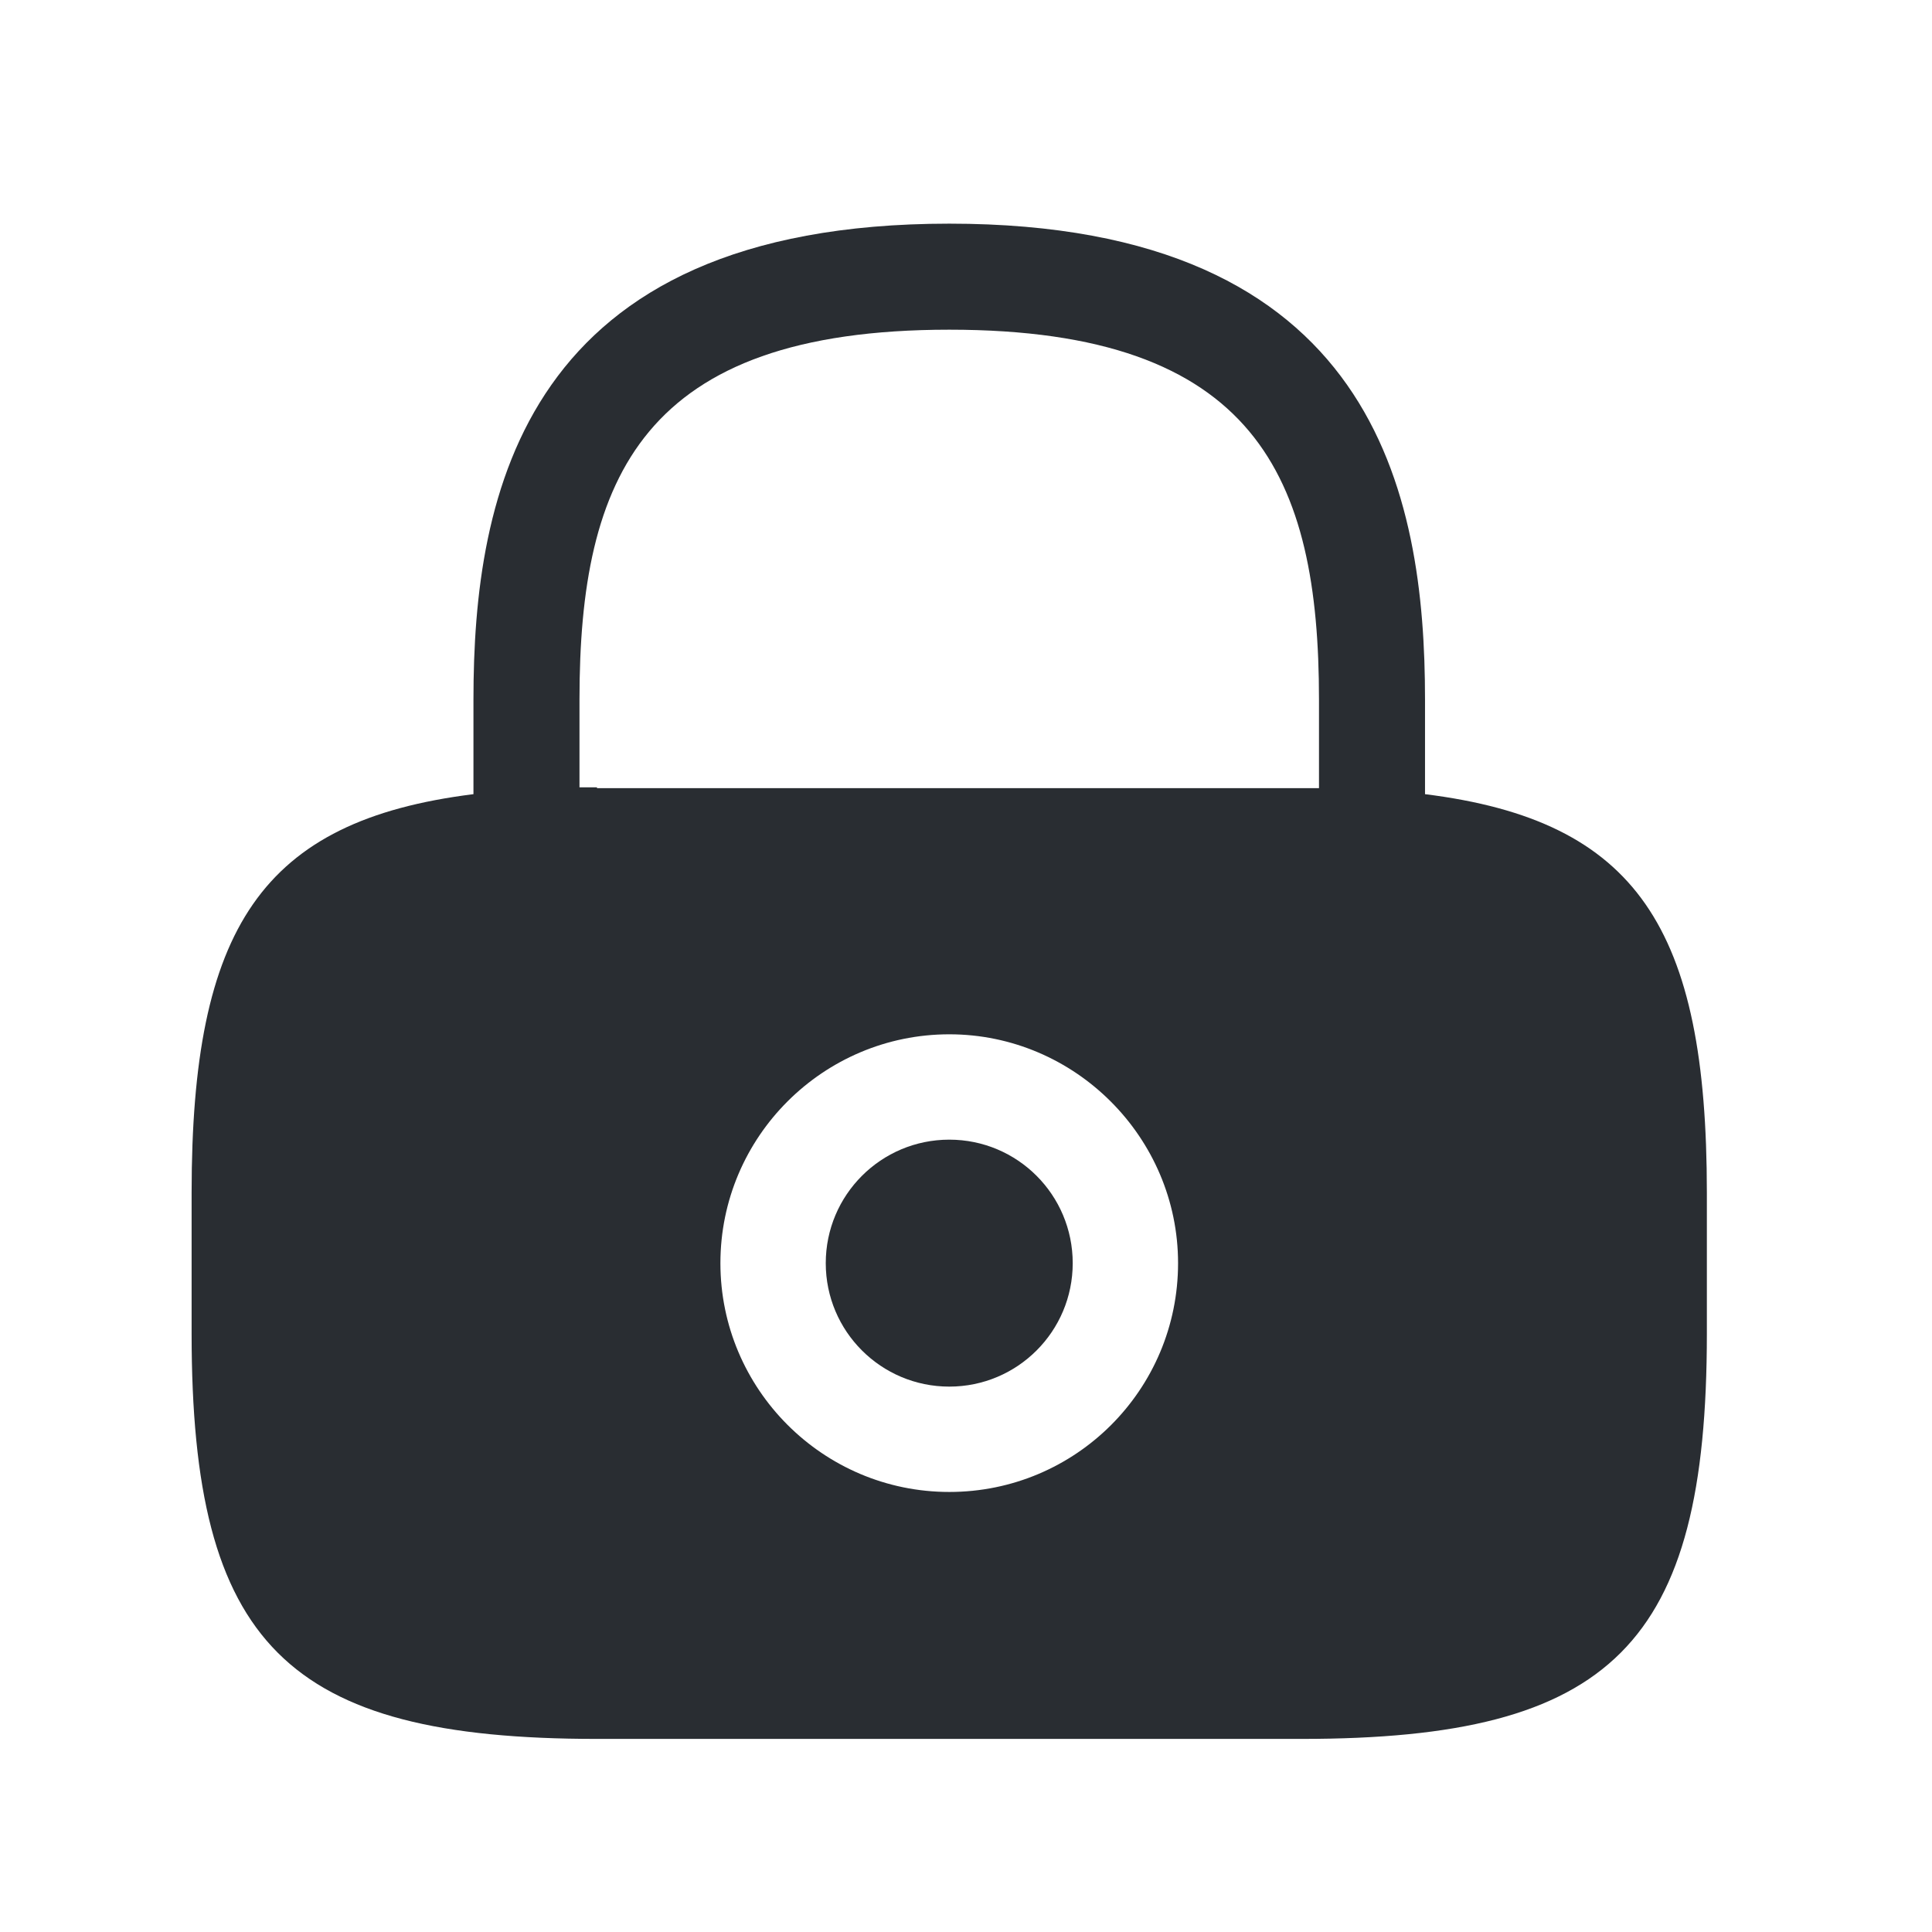 <svg width="17" height="17" viewBox="0 0 17 17" fill="none" xmlns="http://www.w3.org/2000/svg">
<path d="M8.353 12.201C8.953 12.201 9.439 11.715 9.439 11.115C9.439 10.514 8.953 10.028 8.353 10.028C7.753 10.028 7.266 10.514 7.266 11.115C7.266 11.715 7.753 12.201 8.353 12.201Z" fill="#292D32"/>
<path d="M12.539 6.988V6.155C12.539 4.355 12.106 1.968 8.353 1.968C4.599 1.968 4.166 4.355 4.166 6.155V6.988C2.299 7.221 1.686 8.168 1.686 10.495V11.735C1.686 14.468 2.519 15.301 5.253 15.301H11.453C14.186 15.301 15.019 14.468 15.019 11.735V10.495C15.019 8.168 14.406 7.221 12.539 6.988ZM8.353 13.128C7.239 13.128 6.339 12.221 6.339 11.115C6.339 10.001 7.246 9.101 8.353 9.101C9.459 9.101 10.366 10.008 10.366 11.115C10.366 12.228 9.466 13.128 8.353 13.128ZM5.253 6.928C5.199 6.928 5.153 6.928 5.099 6.928V6.155C5.099 4.201 5.653 2.901 8.353 2.901C11.053 2.901 11.606 4.201 11.606 6.155V6.935C11.553 6.935 11.506 6.935 11.453 6.935H5.253V6.928Z" fill="#292D32"/>
</svg>
